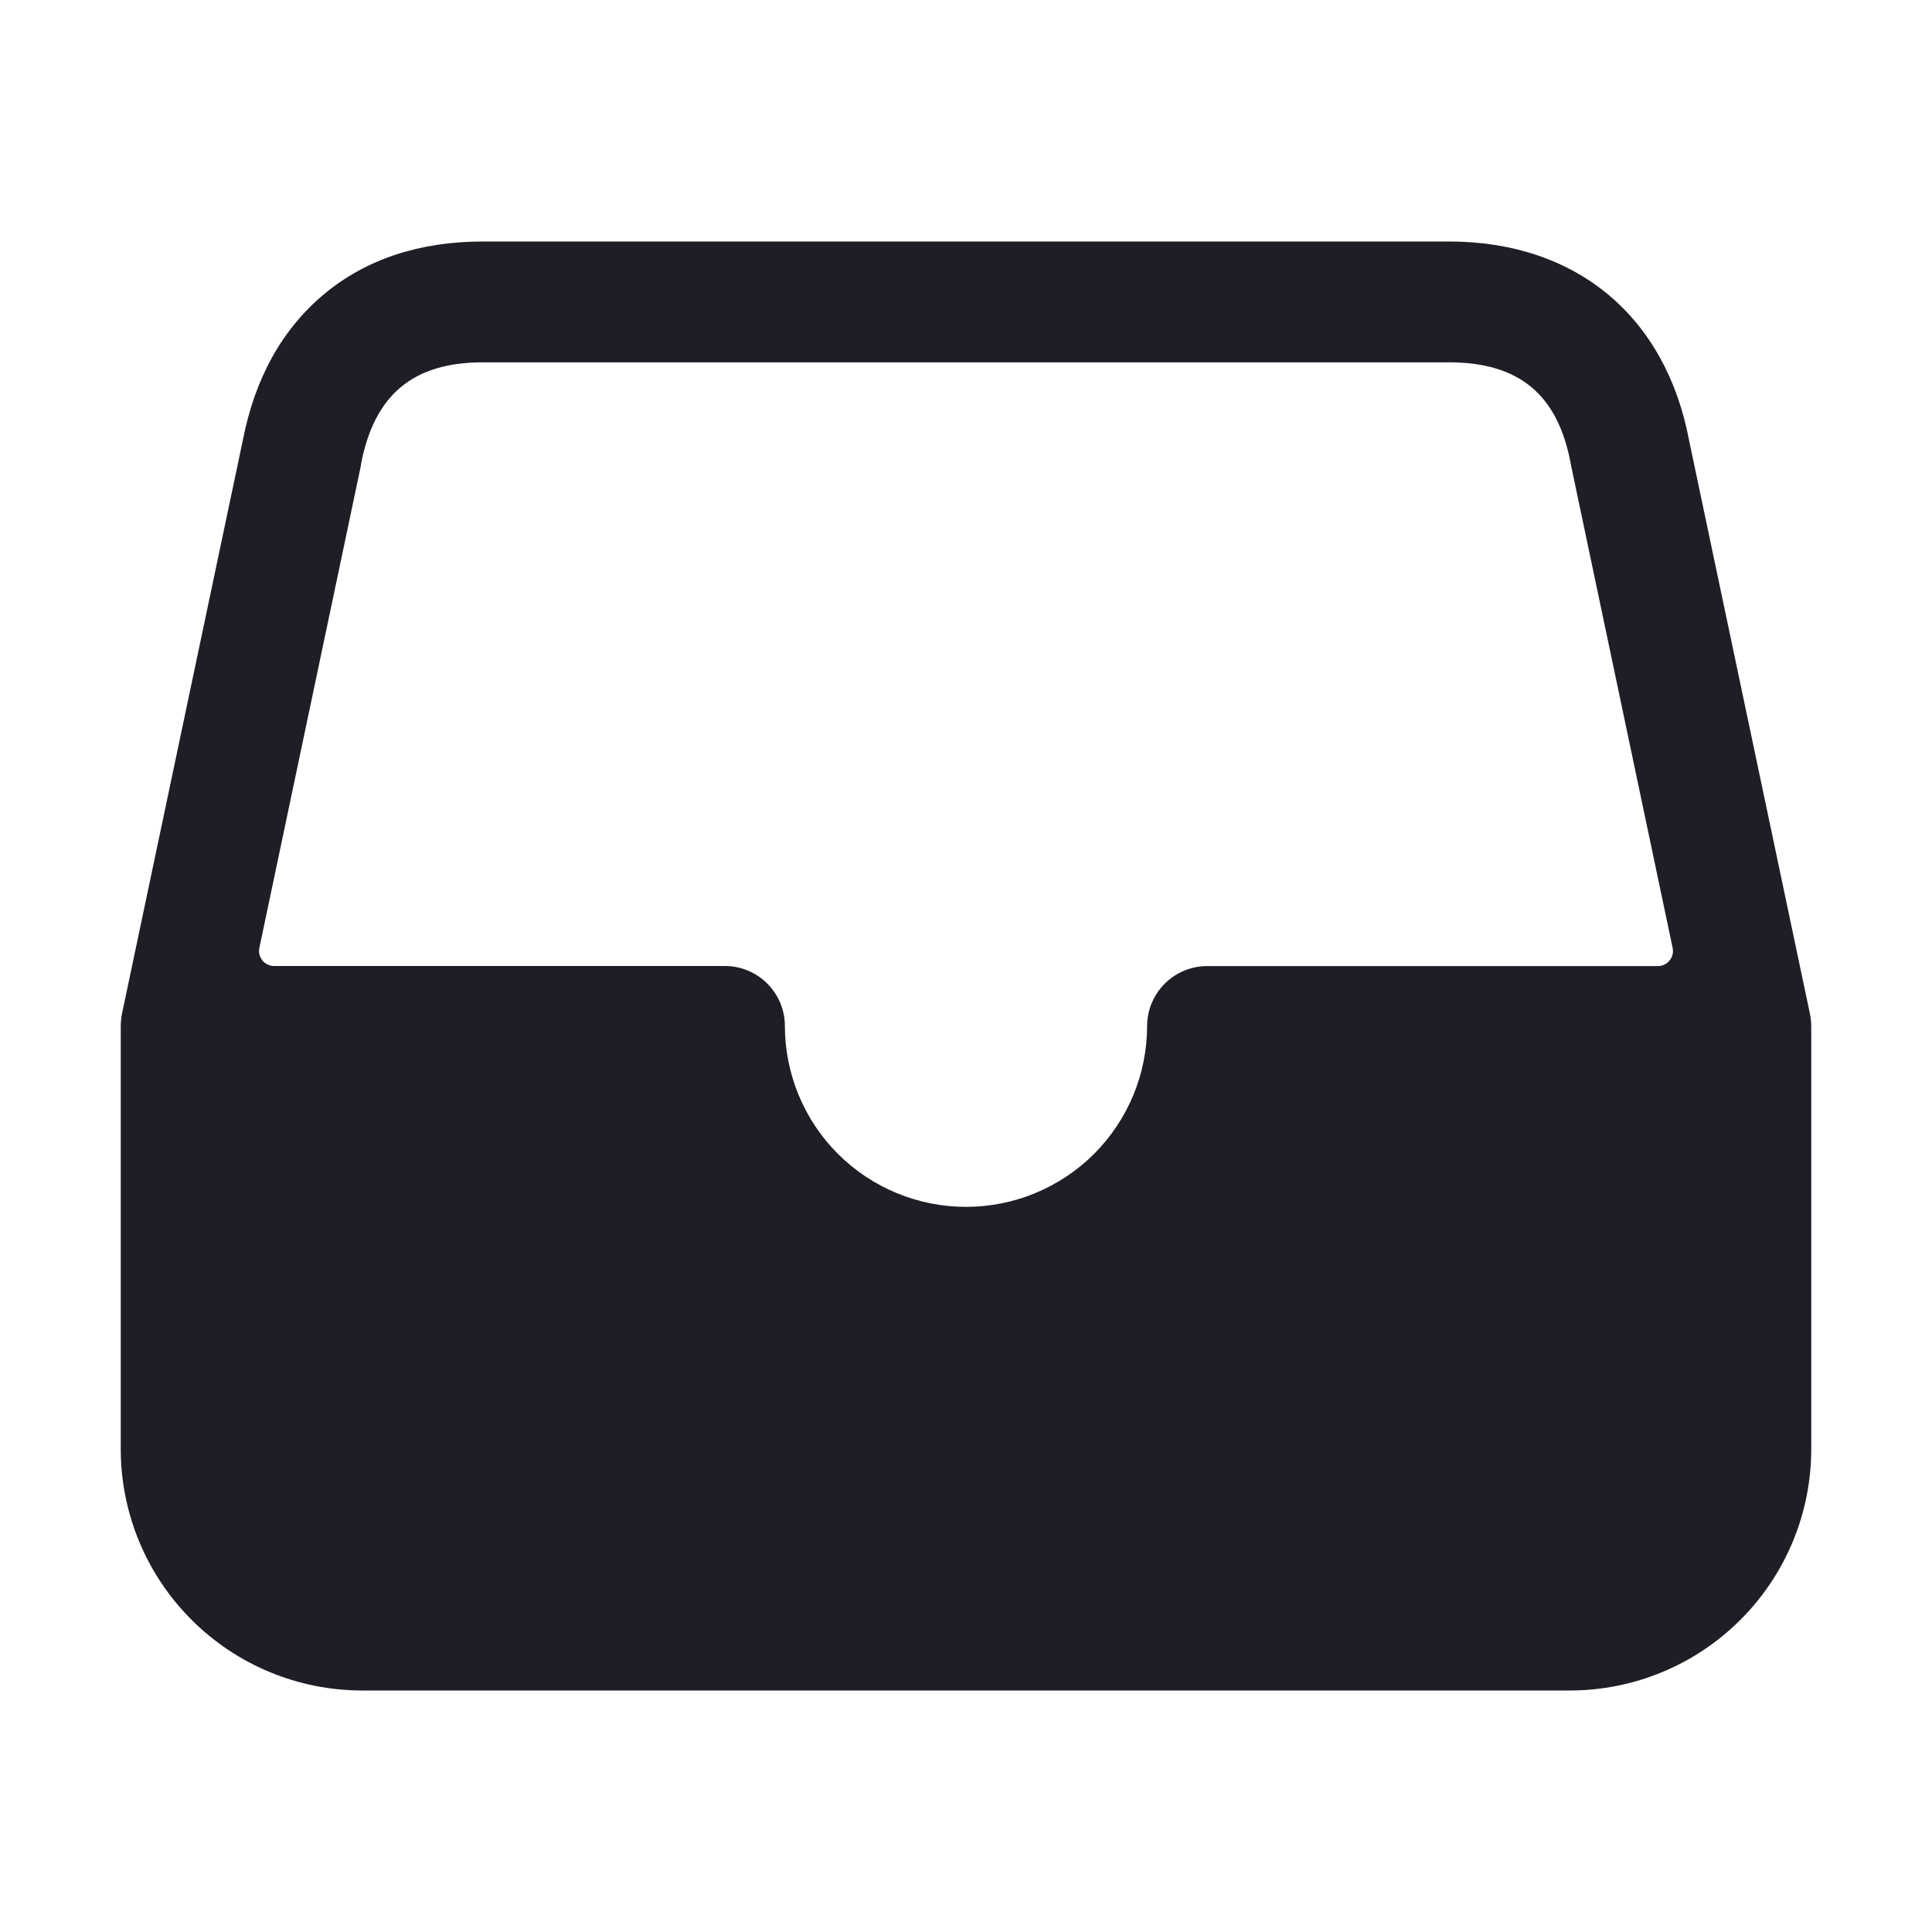 <svg width="24" height="24" viewBox="0 0 24 24" fill="none" xmlns="http://www.w3.org/2000/svg">
    <path d="M22.484 12.595L20.984 5.479C20.694 3.927 19.579 3 18 3H6C5.213 3 4.547 3.22 4.027 3.653C3.506 4.087 3.165 4.699 3.015 5.476L1.515 12.595C1.505 12.646 1.5 12.698 1.5 12.75V18C1.5 18.796 1.816 19.559 2.379 20.121C2.941 20.684 3.704 21 4.5 21H19.5C20.296 21 21.059 20.684 21.621 20.121C22.184 19.559 22.5 18.796 22.5 18V12.75C22.5 12.698 22.494 12.646 22.484 12.595ZM4.484 5.78C4.484 5.775 4.484 5.771 4.484 5.767C4.65 4.903 5.131 4.501 5.998 4.501H18C18.872 4.501 19.353 4.902 19.513 5.762C19.513 5.768 19.515 5.775 19.516 5.781L20.778 11.775C20.784 11.802 20.784 11.831 20.777 11.858C20.77 11.885 20.758 11.91 20.74 11.932C20.723 11.953 20.7 11.971 20.675 11.983C20.65 11.995 20.622 12.001 20.595 12.001H15C14.802 12 14.612 12.078 14.472 12.216C14.331 12.356 14.251 12.545 14.25 12.742C14.25 13.339 14.013 13.912 13.591 14.334C13.169 14.755 12.597 14.992 12 14.992C11.403 14.992 10.831 14.755 10.409 14.334C9.987 13.912 9.75 13.339 9.75 12.742C9.75 12.645 9.73 12.548 9.692 12.457C9.654 12.367 9.598 12.285 9.529 12.216C9.459 12.147 9.377 12.092 9.286 12.055C9.195 12.018 9.098 11.999 9 12H3.405C3.378 12 3.35 11.994 3.325 11.982C3.3 11.97 3.277 11.953 3.26 11.931C3.242 11.909 3.23 11.884 3.223 11.857C3.216 11.83 3.216 11.801 3.222 11.774L4.484 5.78Z"
          fill="#1F1D25"/>
</svg>
